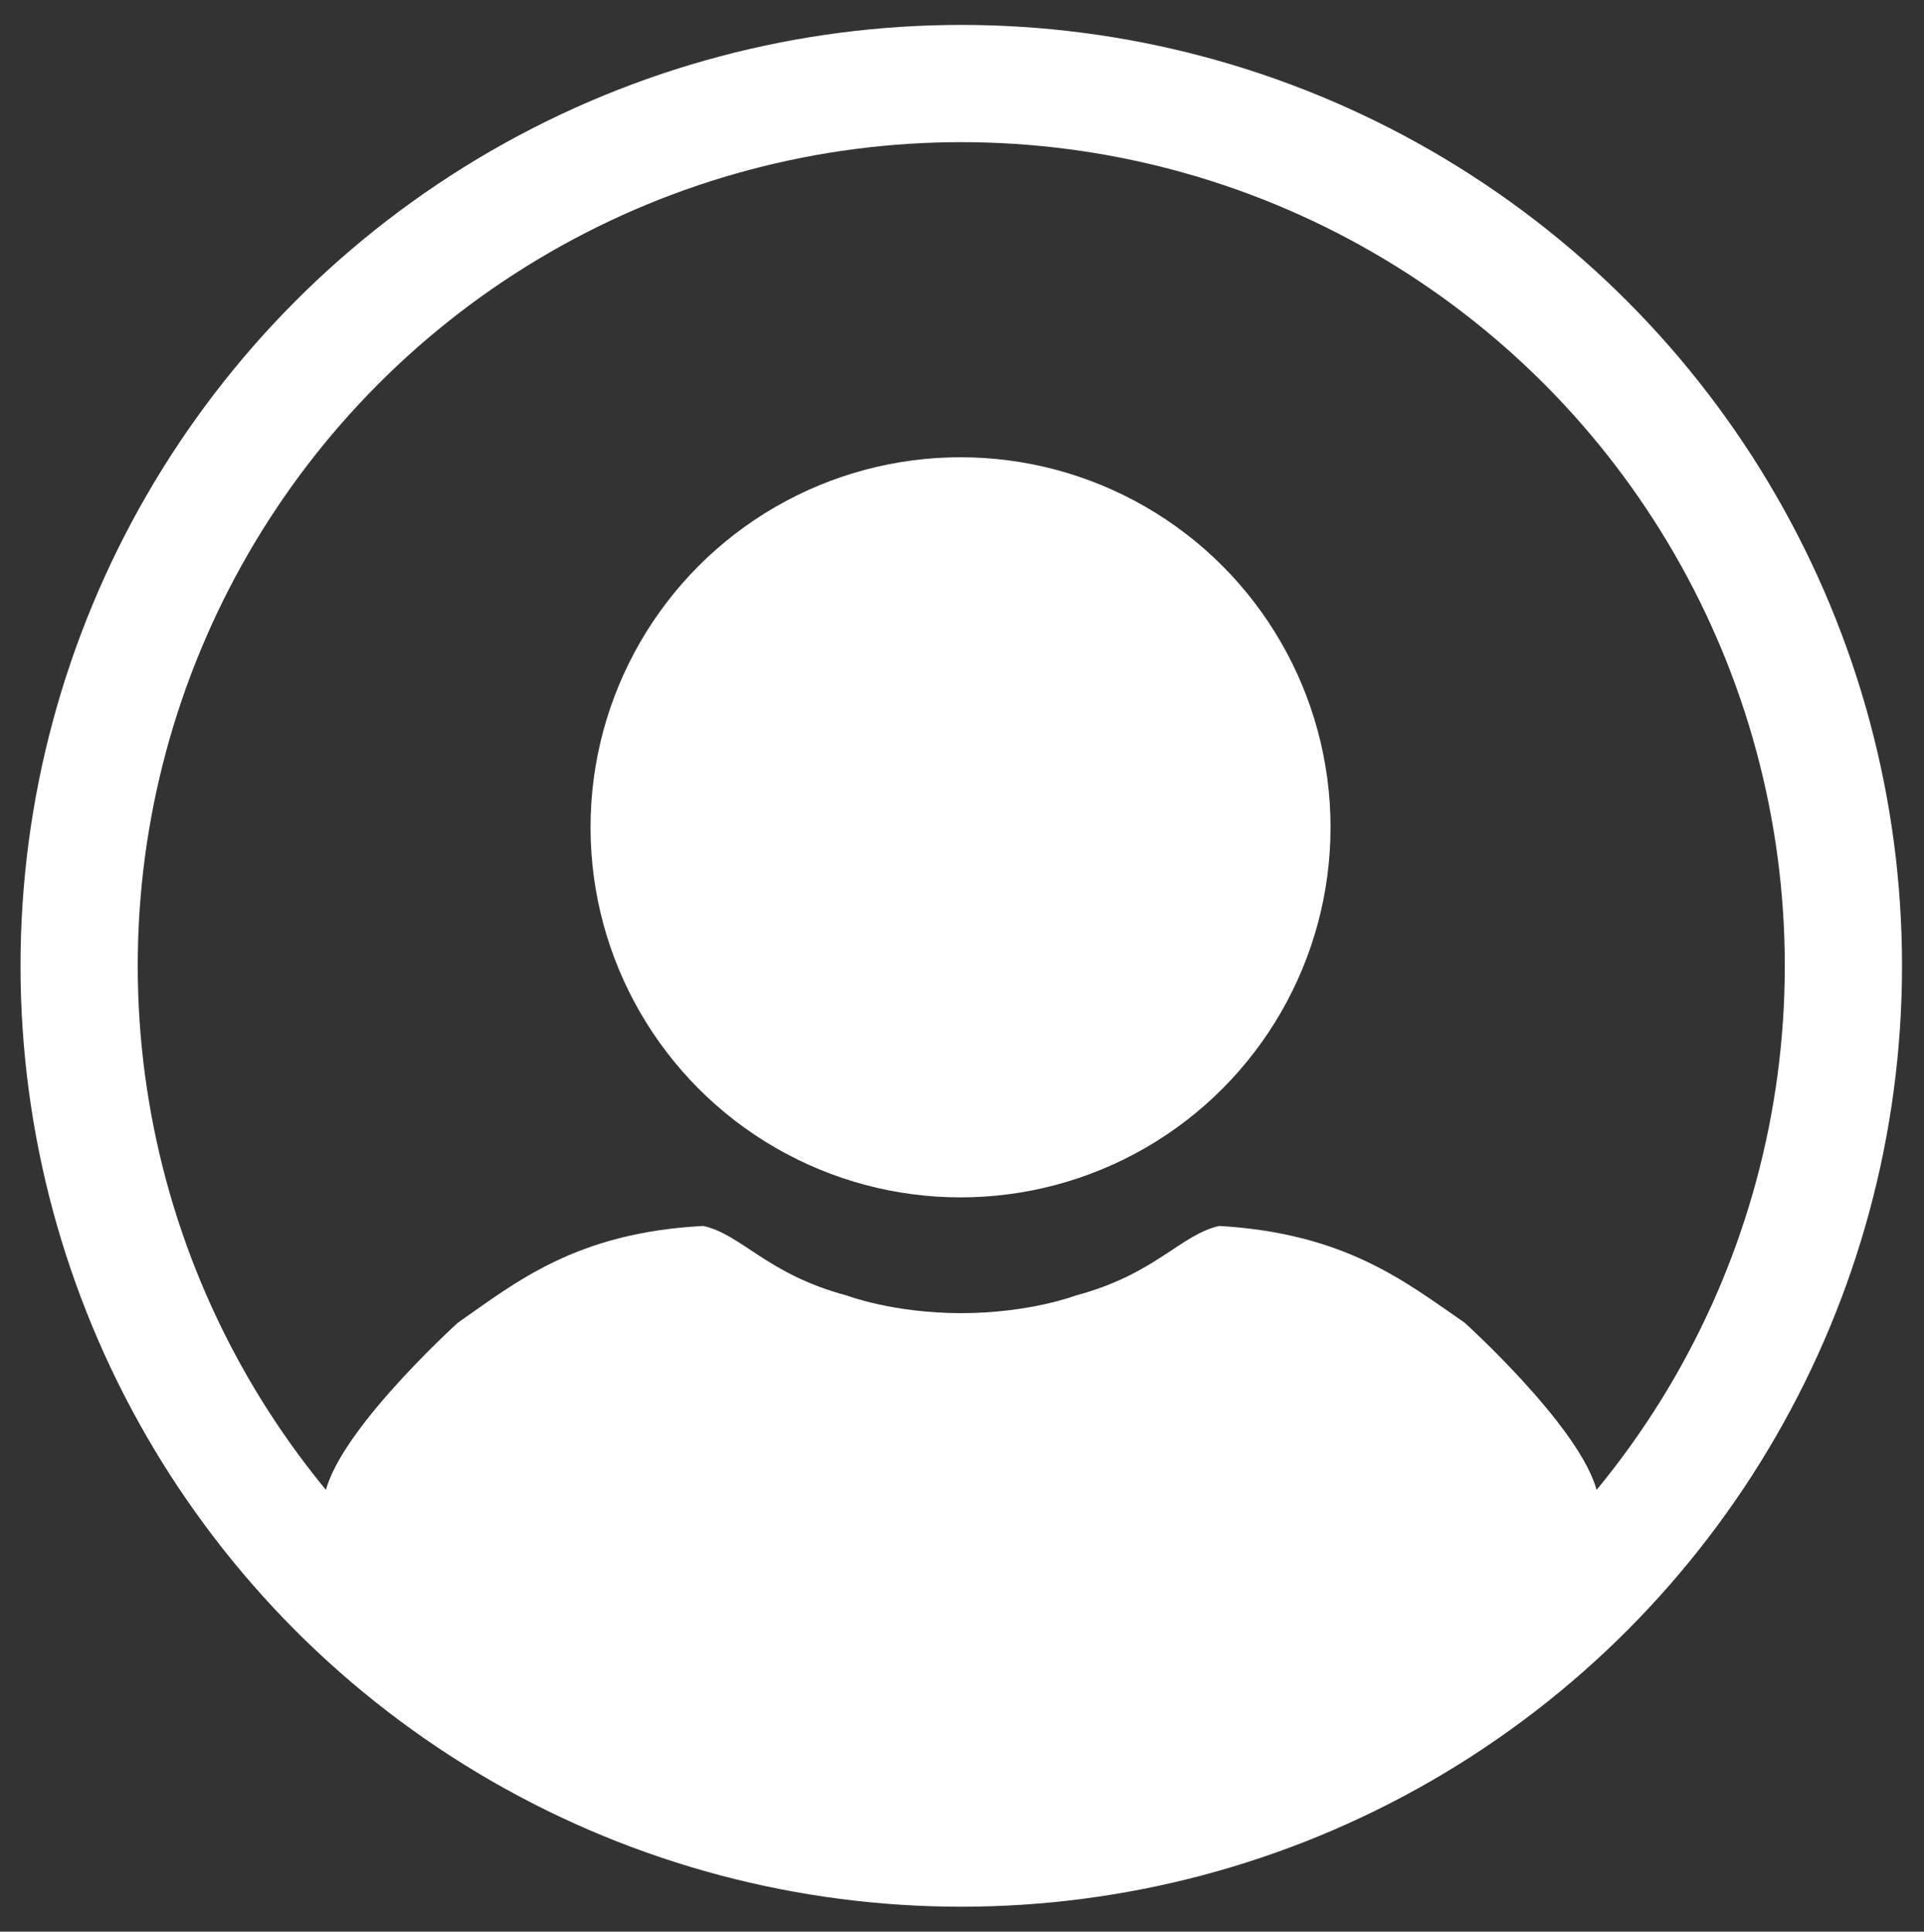 <?xml version="1.0" encoding="utf-8"?>
<!-- Generator: Adobe Illustrator 23.0.1, SVG Export Plug-In . SVG Version: 6.00 Build 0)  -->
<svg version="1.1" id="Layer_1" xmlns="http://www.w3.org/2000/svg" xmlns:xlink="http://www.w3.org/1999/xlink" x="0px" y="0px"
	 viewBox="0 0 262.6 263.6" style="enable-background:new 0 0 262.6 263.6;" xml:space="preserve">
<rect x="0" y="0" width="262.6" height="263.6" fill="#333333" stroke="none"/>
<style type="text/css">
	.st0{fill:#FFFFFF;}
	.st1{fill:none;stroke:#FFFFFF;stroke-width:16;stroke-miterlimit:10;}
</style>
<circle class="st0" cx="131.1" cy="112.9" r="50.5"/>
<path class="st0" d="M131.1,257.2c-25.4-0.6-42.3-8.9-52.6-14.5s-34-29-34.3-37.2c-0.3-8.2,18.3-25,18.3-25
	c7.9-5.5,16.1-12.3,33.5-13.2c5.3,1.2,8.7,6.6,19.6,9.5c0,0,6.3,2.4,15.6,2.4s15.6-2.4,15.6-2.4c10.9-2.9,14.3-8.3,19.6-9.5
	c17.3,1,25.5,7.7,33.5,13.2c0,0,18.6,16.8,18.3,25c-0.3,8.2-24.1,31.6-34.3,37.2C173.4,248.3,156.5,256.6,131.1,257.2"/>
<circle class="st1" cx="131.2" cy="131.8" r="120.4"/>
</svg>
